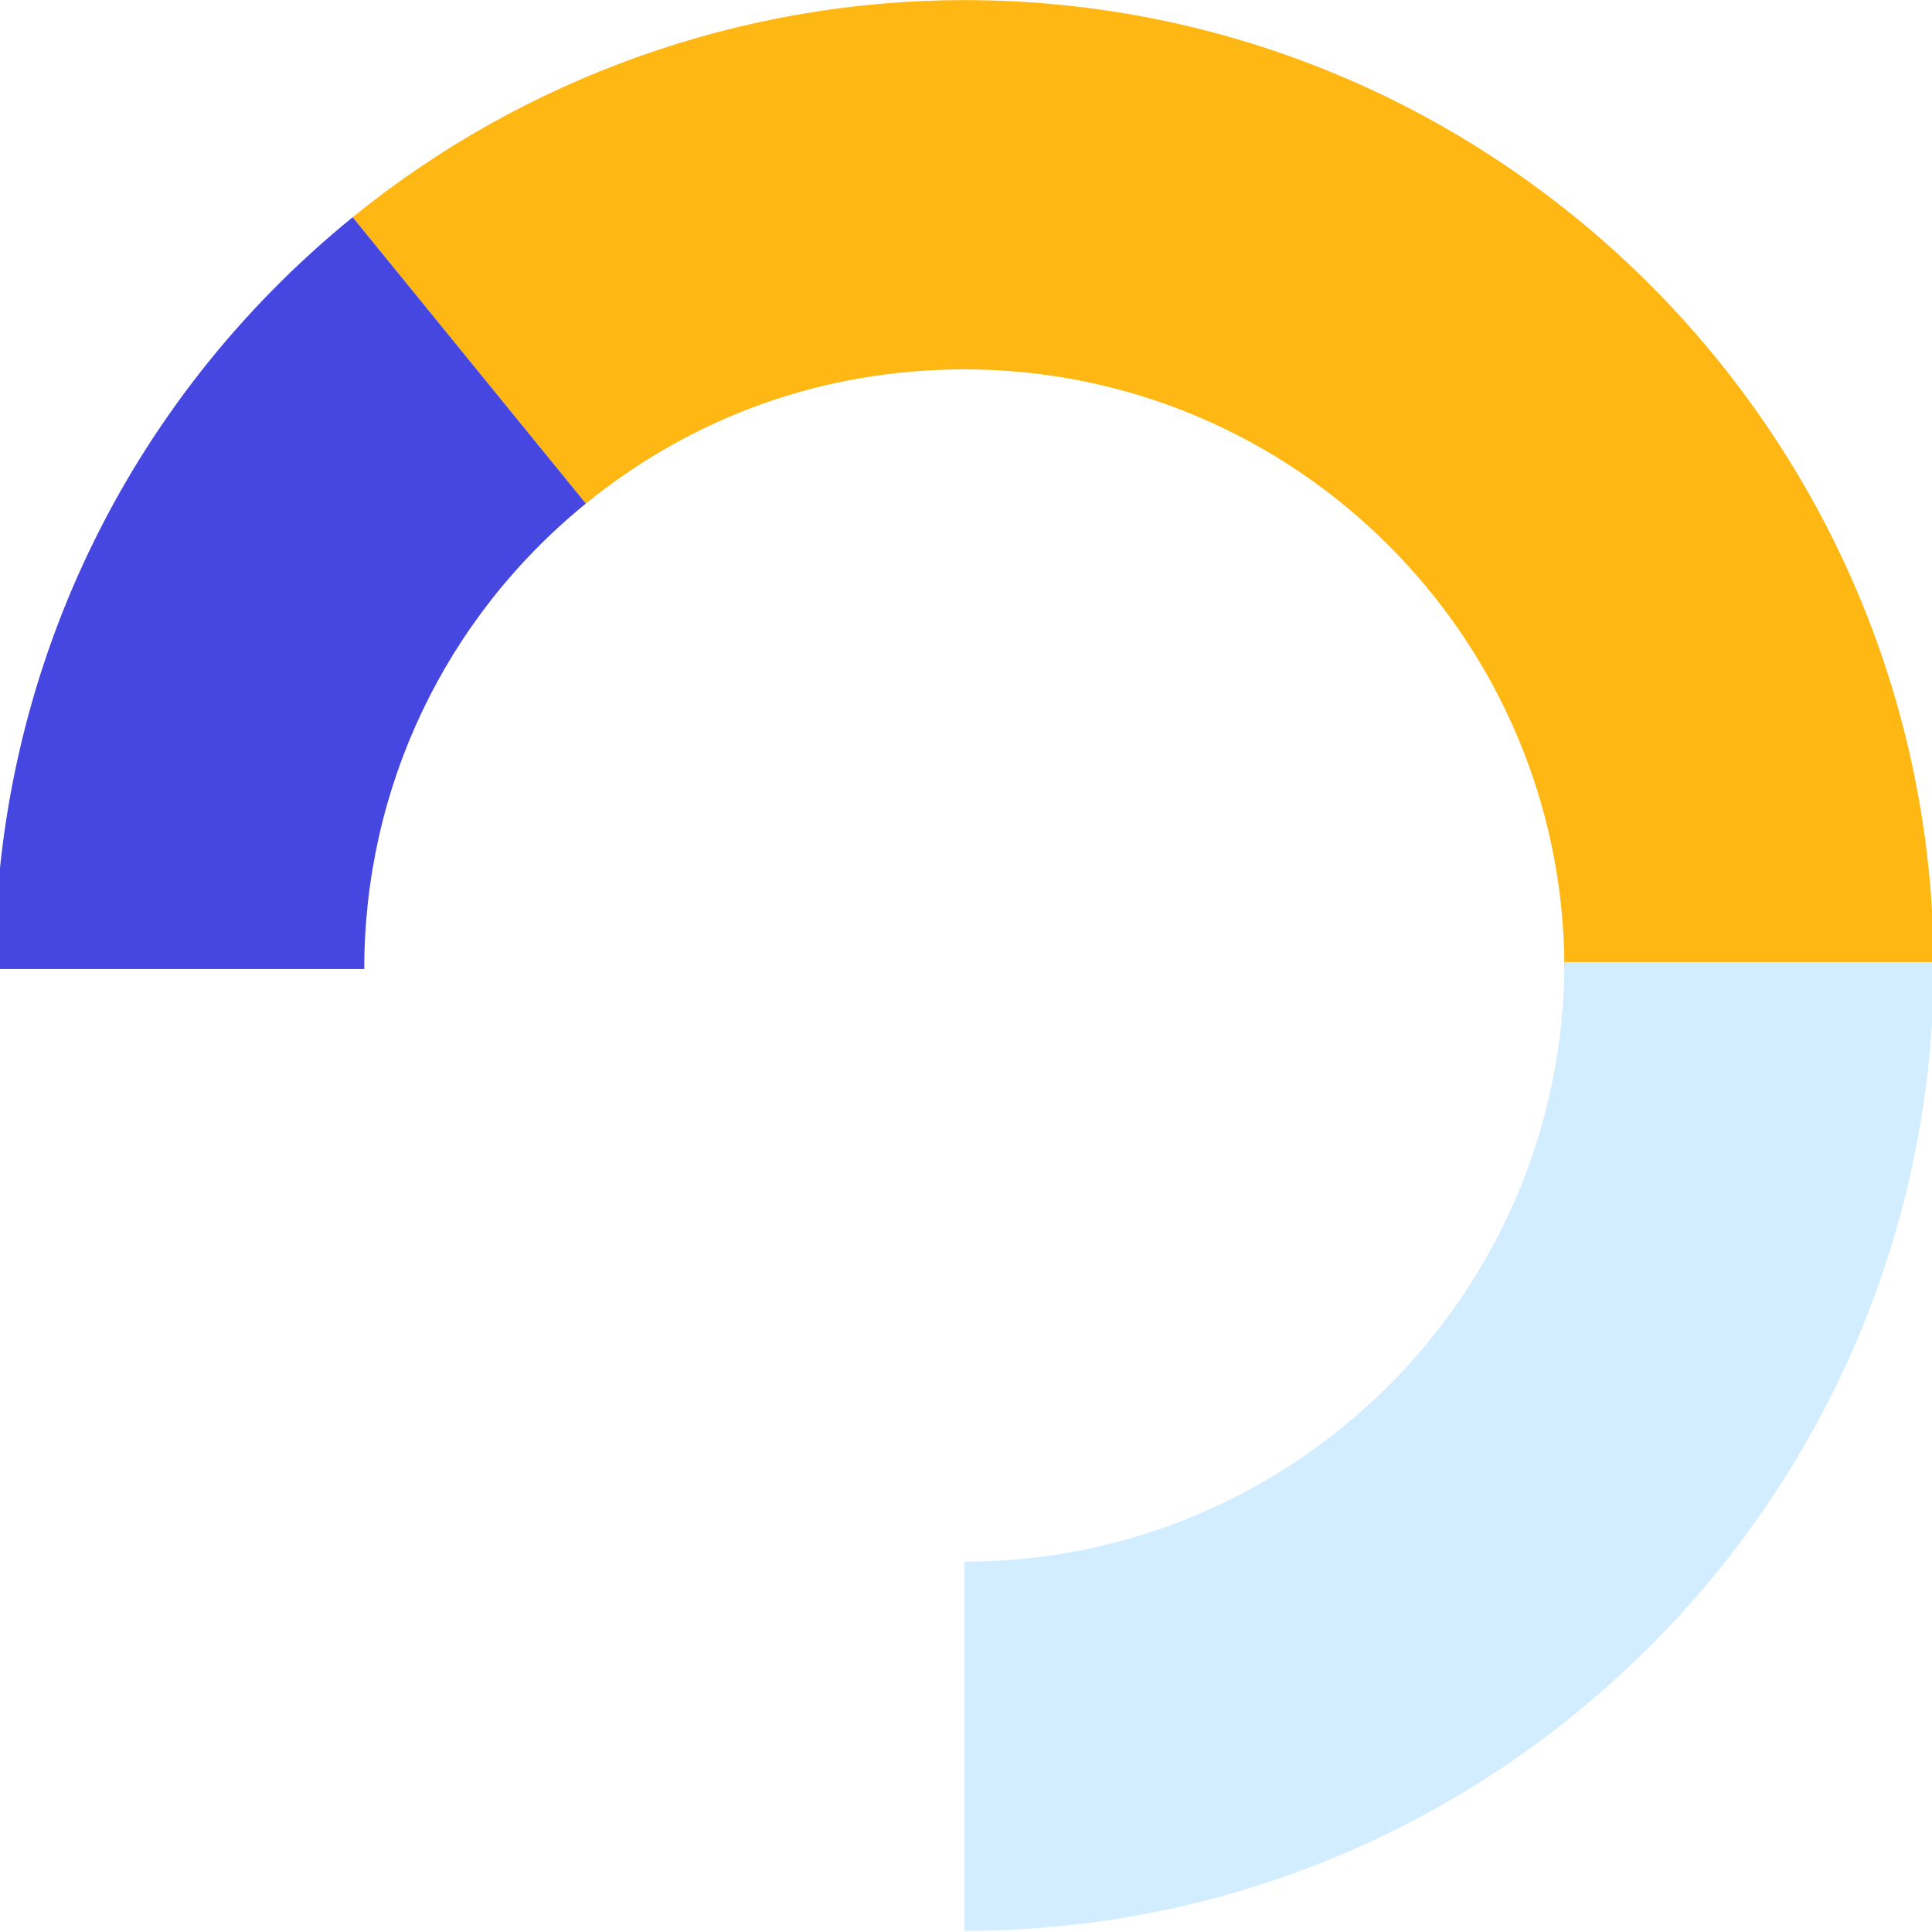 <svg enable-background="new 0 0 185 185" viewBox="0 0 185 185" xmlns="http://www.w3.org/2000/svg"><path d="m185.17 92.79h-35.37c0-31.66-25.78-57.42-57.46-57.42-13.36 0-25.89 4.44-36.24 12.85l-22.33-27.42c16.49-13.4 37.29-20.79 58.57-20.79 51.19 0 92.83 41.62 92.83 92.78z" fill="#ffb713"/><path d="m34.88 92.79h-35.38c0-28.04 12.49-54.27 34.27-71.99l22.33 27.42c-13.49 10.97-21.22 27.21-21.22 44.57z" fill="#4646e0"/><path d="m92.34 184.89v-35.35c31.68 0 57.46-25.76 57.46-57.42h35.38c-.01 51.15-41.65 92.77-92.84 92.77z" fill="#d1edff"/></svg>